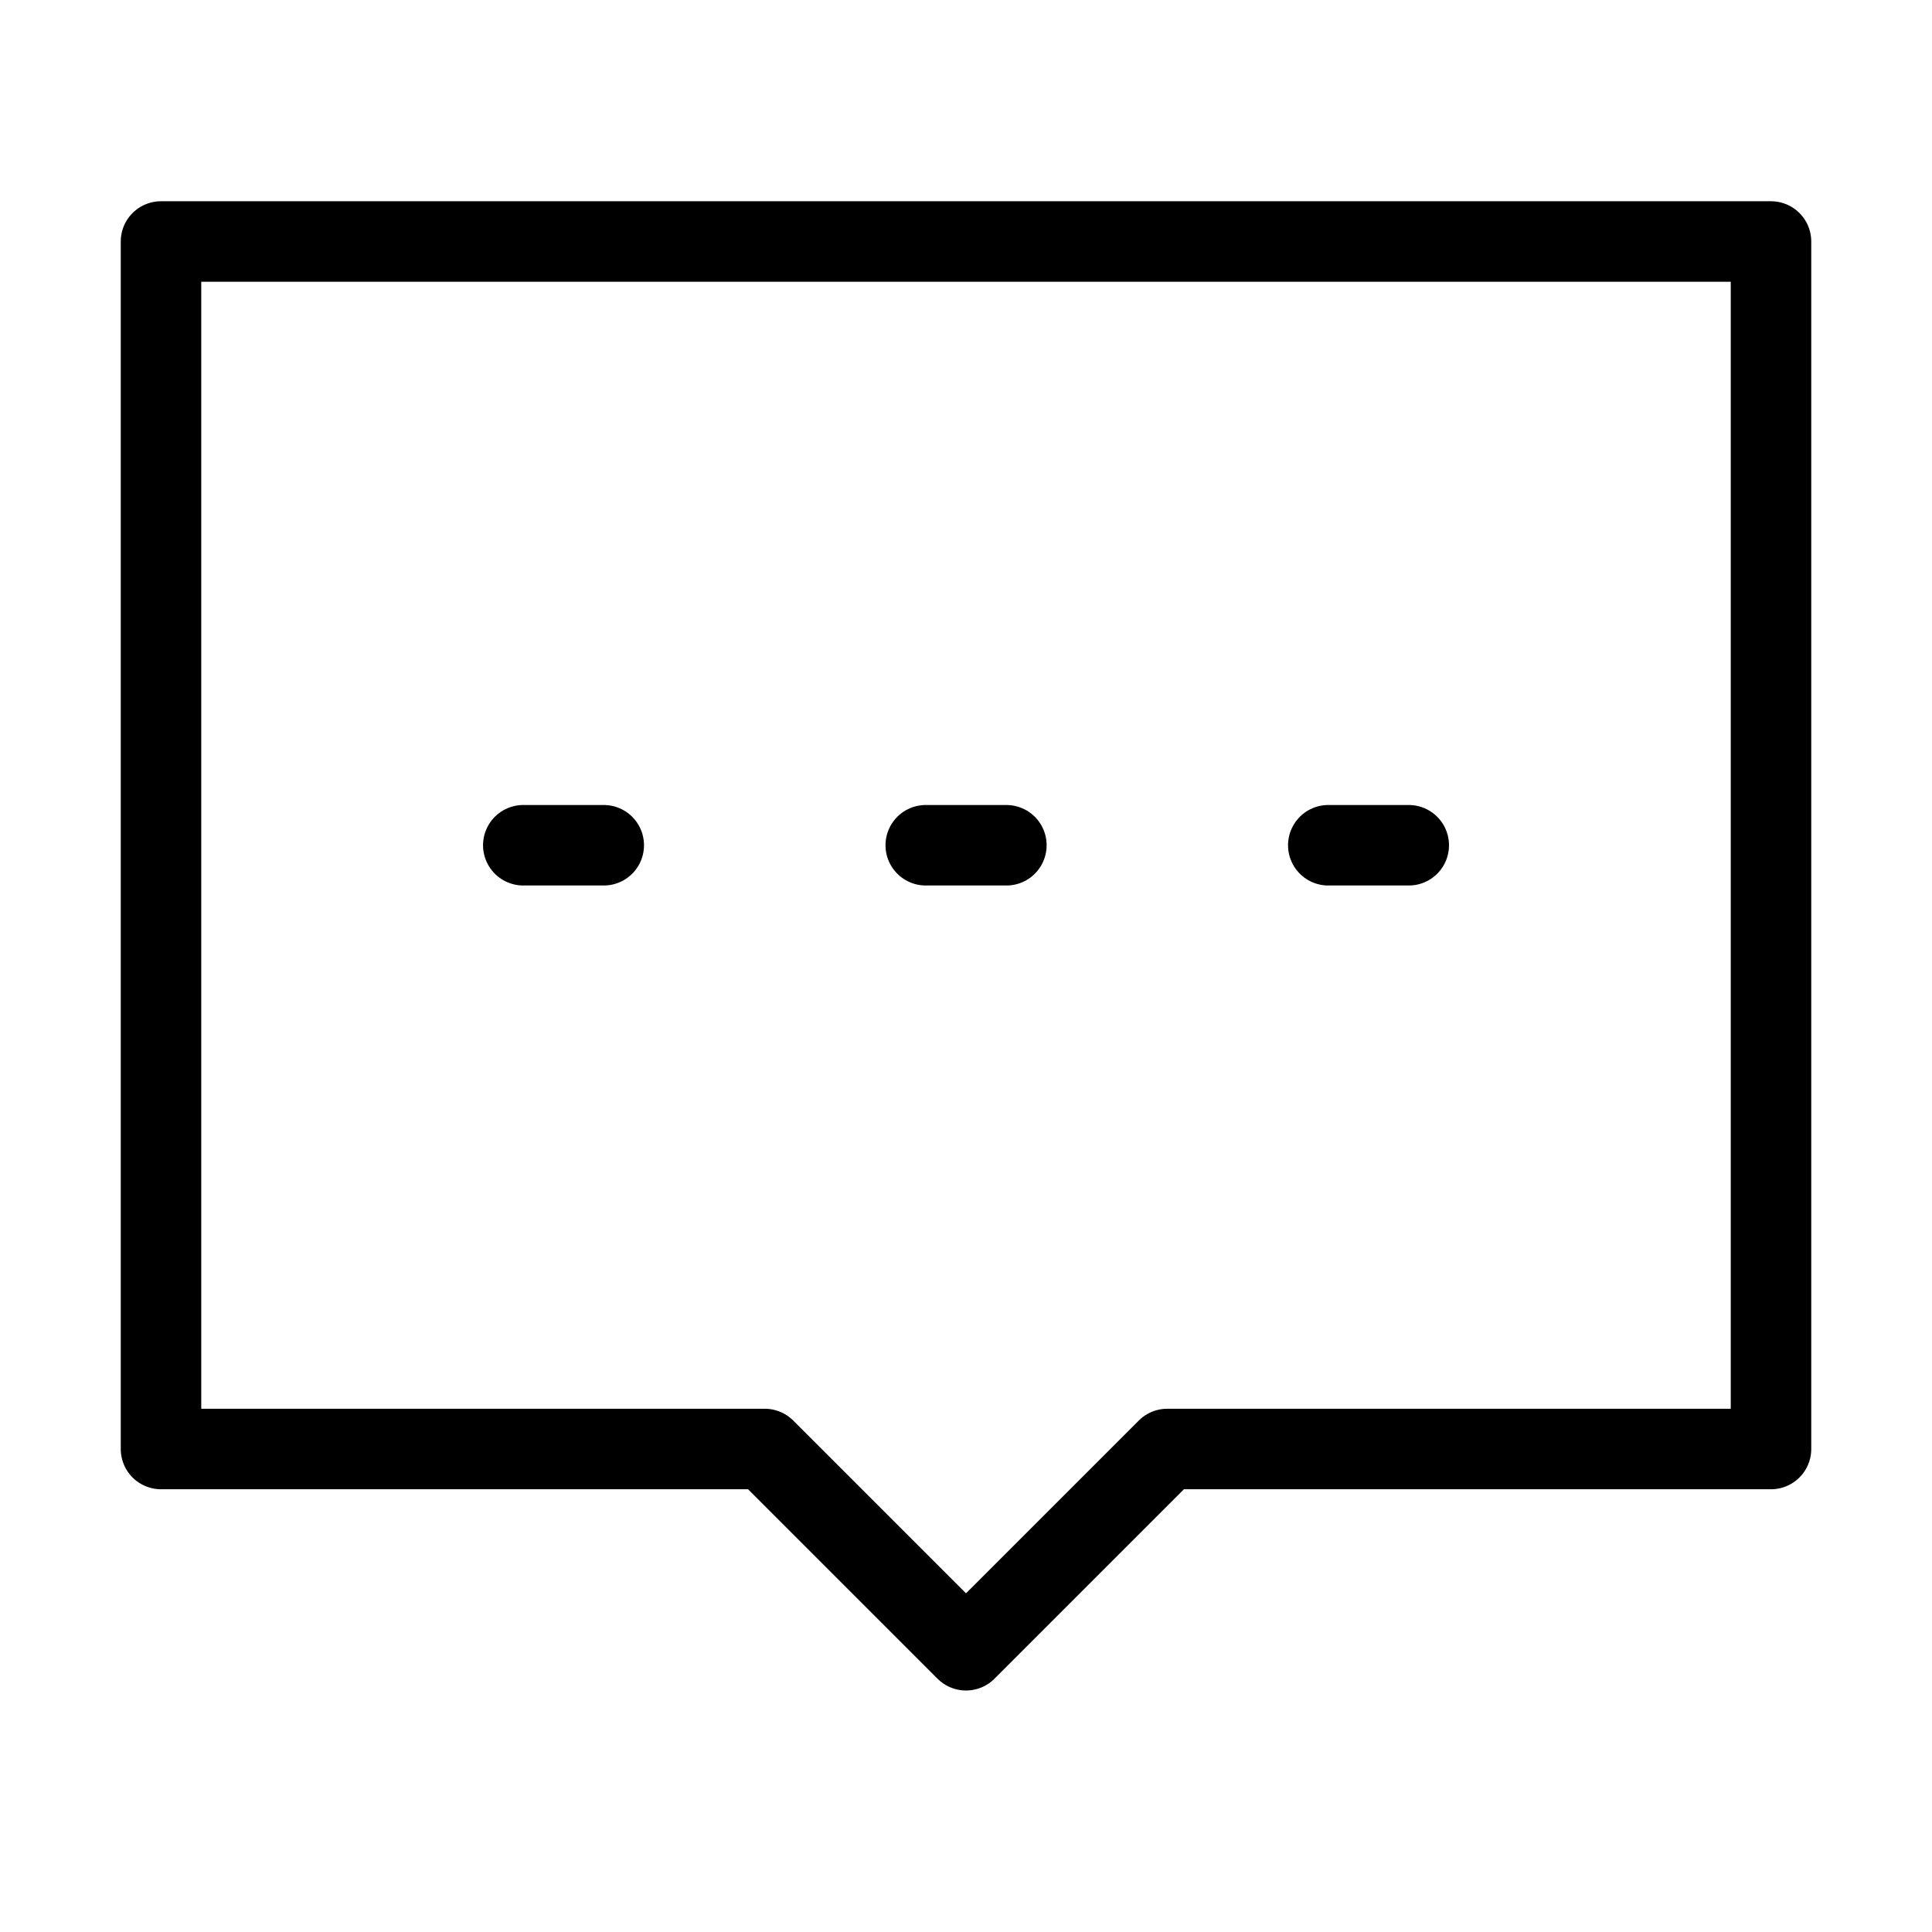 <svg fill-opacity="1" stroke-opacity="1" xmlns="http://www.w3.org/2000/svg" width="48" height="48" fill="none" viewBox="0 0 48 48"><path stroke="#000" stroke-linecap="round" stroke-linejoin="round" stroke-width="2" d="M4 6h40v30H29l-5 5-5-5H4z"/><path stroke="#000" stroke-linecap="round" stroke-width="2" d="M23 21h2.003M33.001 21H35M13.001 21H15"/></svg>